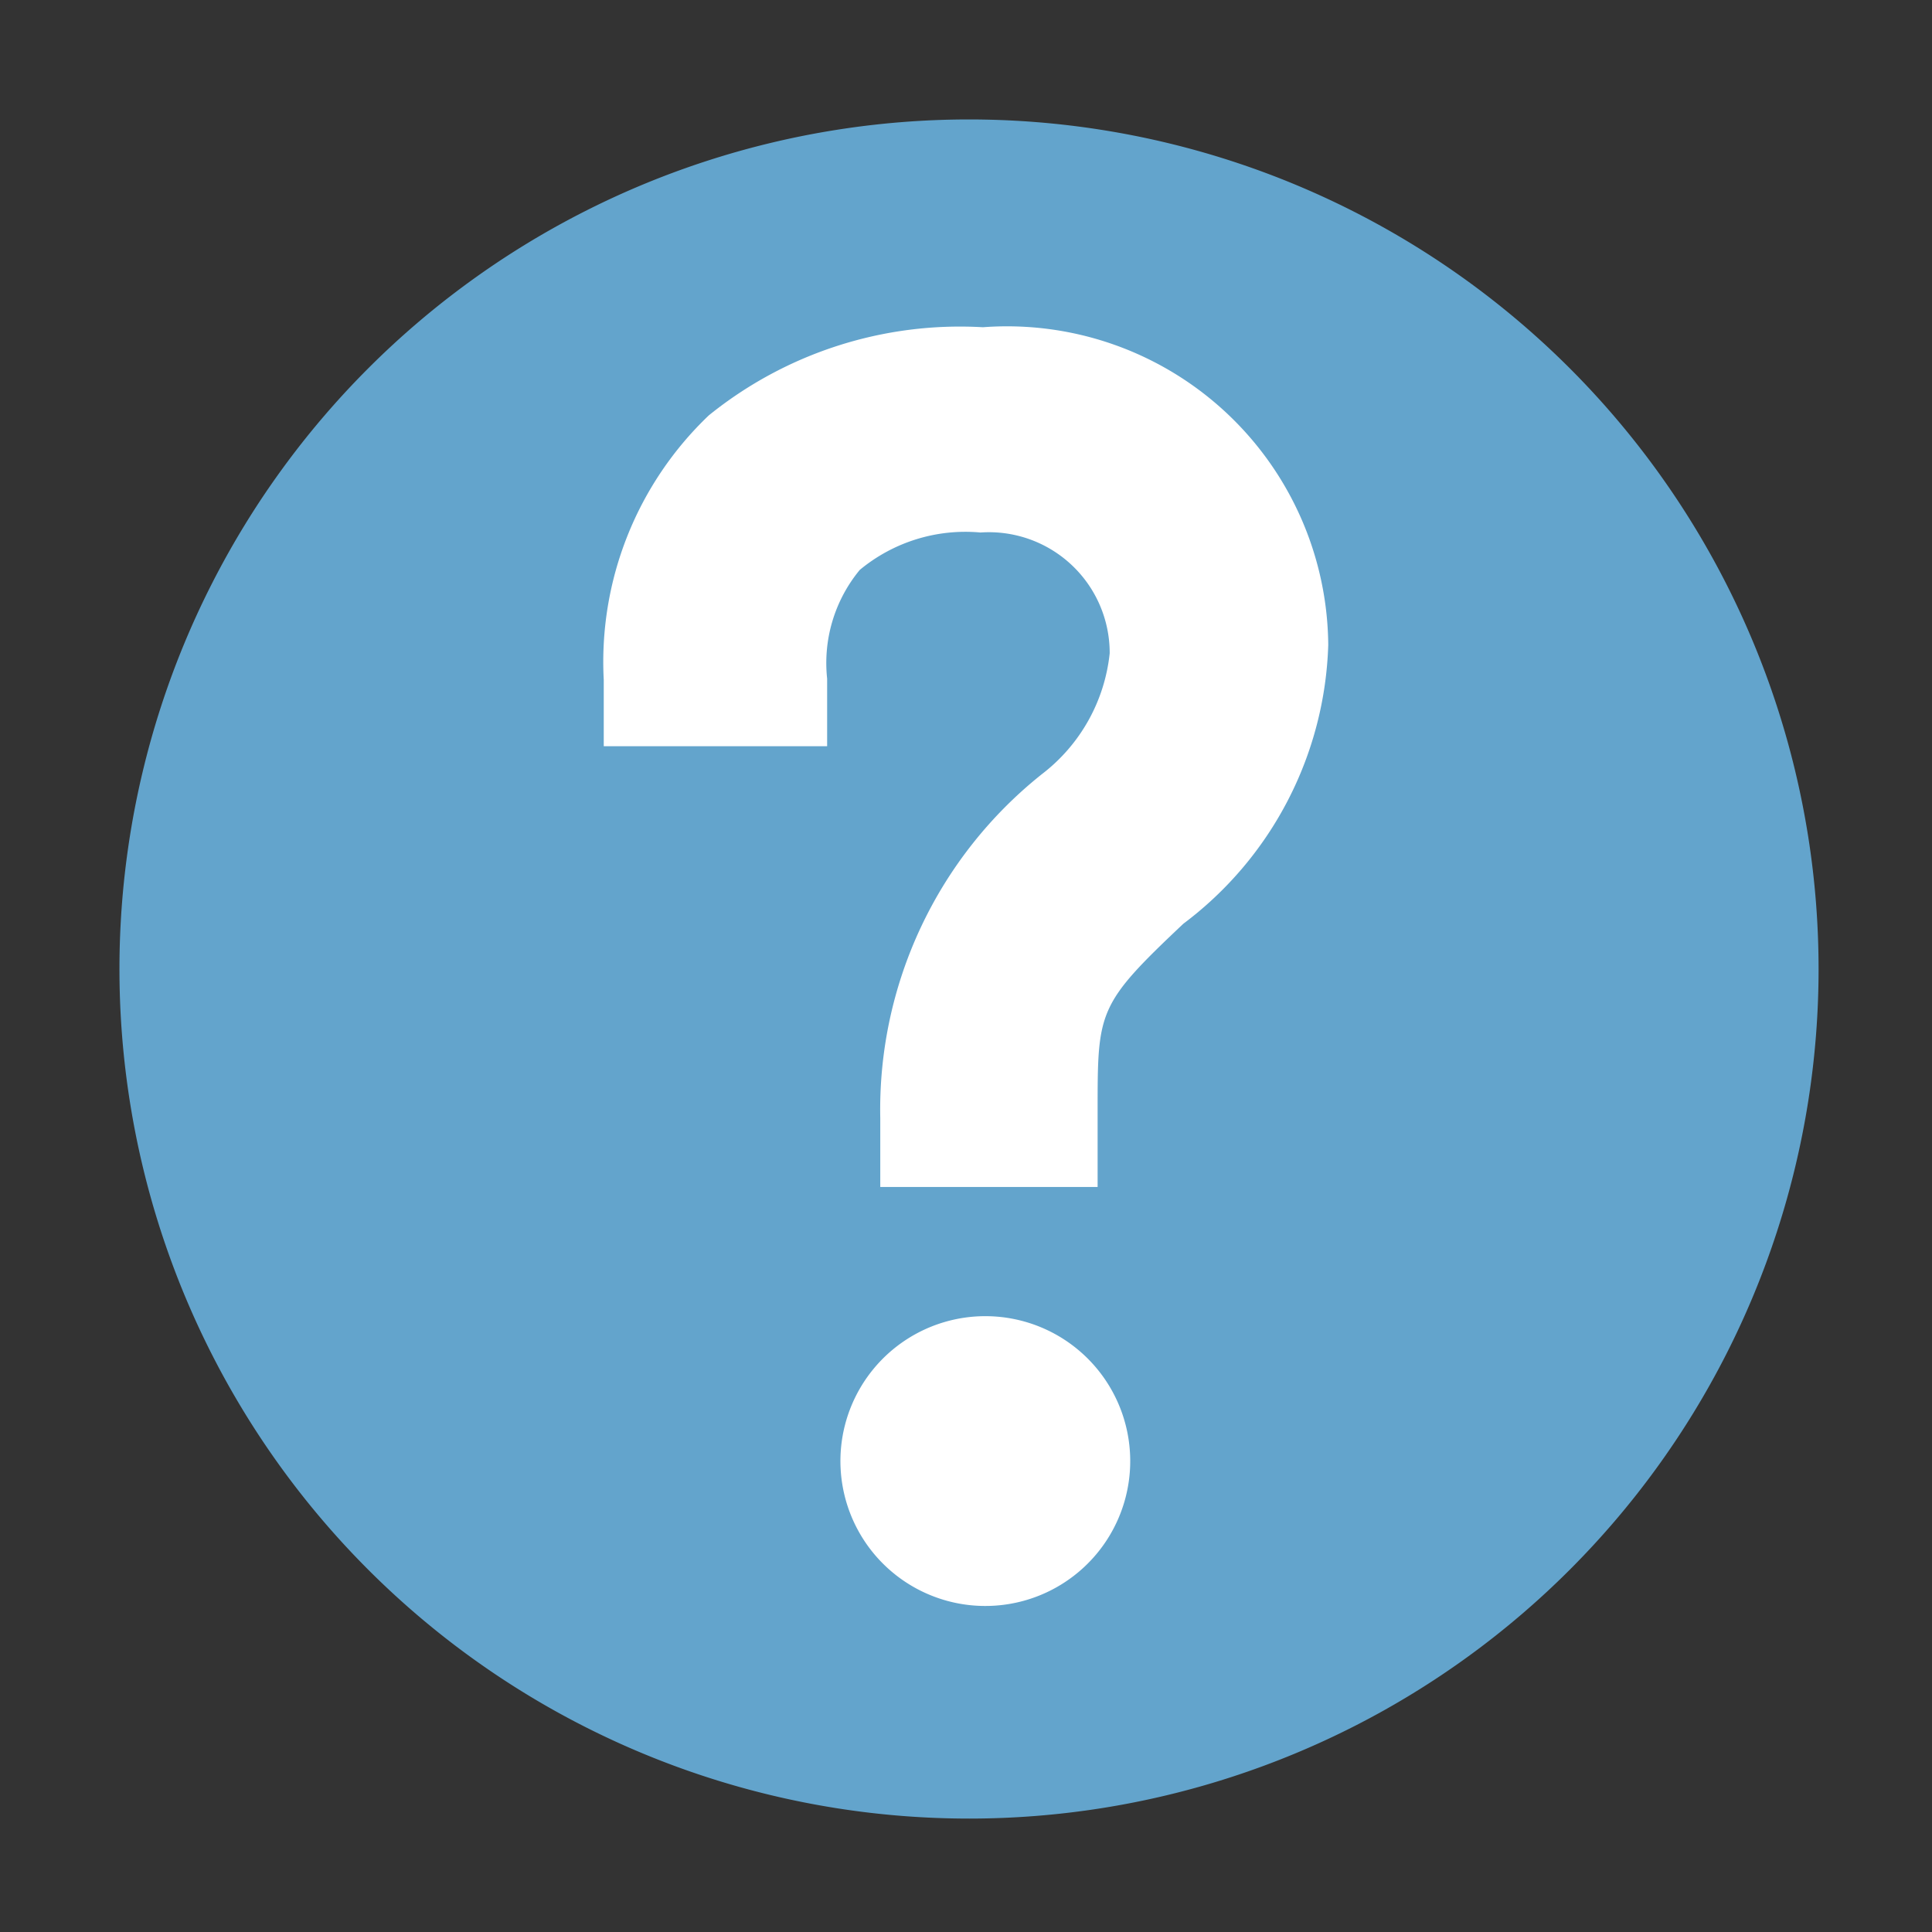 <svg xmlns="http://www.w3.org/2000/svg" viewBox="0 0 16 16"><rect x="0" y="0" width="16" height="16" fill="#333333" stroke="none"/><title>help</title><path d="M13,3.05A7,7,0,0,0,3.05,13,7,7,0,0,0,13,3.05Z" style="fill:#63a4cc"/><path d="M8.14,2.71a3.31,3.31,0,0,0-2.27.73A2.82,2.82,0,0,0,5,5.63v.55H6.85l0-.56a1.21,1.21,0,0,1,.27-.9,1.37,1.37,0,0,1,1-.31,1,1,0,0,1,1.07,1,1.45,1.45,0,0,1-.56,1A3.55,3.55,0,0,0,7.29,9.26l0,.57H9.09l0-.63c0-.83,0-.88.71-1.55A3,3,0,0,0,11,5.34,2.66,2.66,0,0,0,8.14,2.71Z" style="fill:#fff"/><path d="M8.17,10.9a1.2,1.2,0,1,0,1.19,1.19A1.2,1.2,0,0,0,8.17,10.9Z" style="fill:#fff"/></svg>
